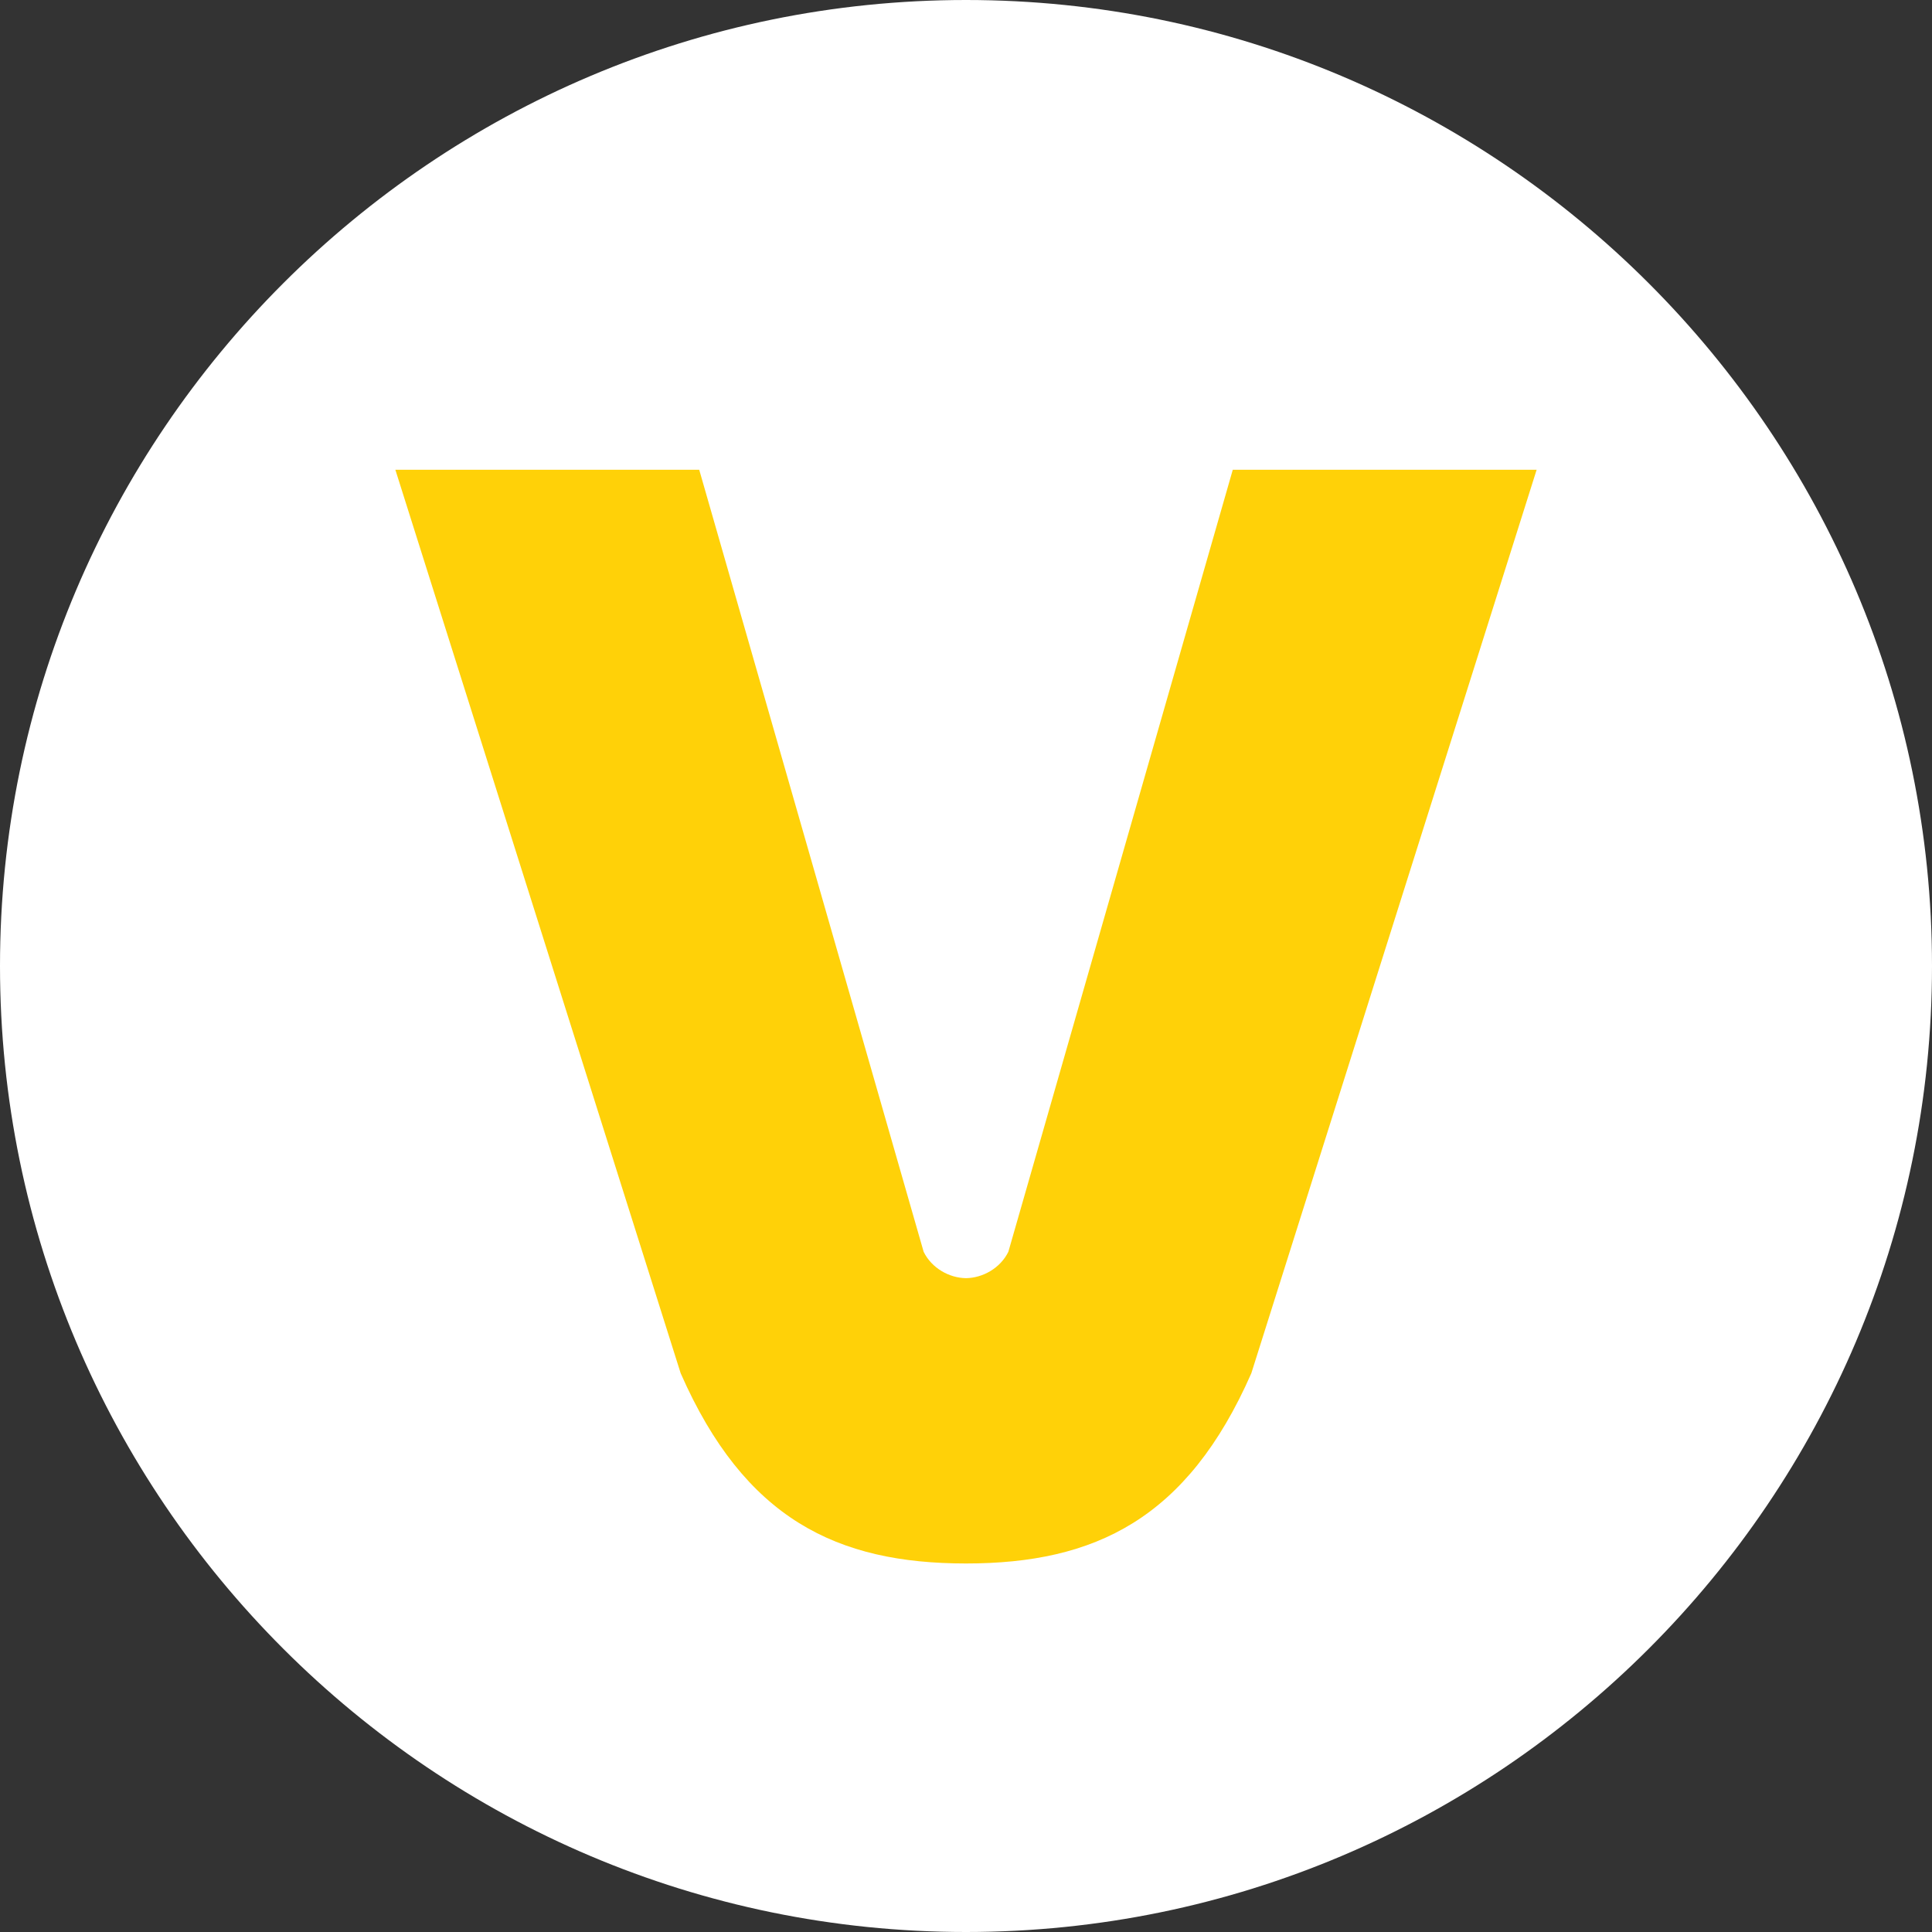 <?xml version="1.0" encoding="UTF-8"?>
<svg id="Layer_2" data-name="Layer 2" xmlns="http://www.w3.org/2000/svg" viewBox="0 0 496 496">
  <rect x="0" y="0" width="496" height="496" fill="#333333" stroke="none"/>
  <defs>
    <style>
      .cls-1 {
        fill: #fff;
      }

      .cls-2 {
        fill: #ffd108;
      }
    </style>
  </defs>
  <g id="Layer_1-2" data-name="Layer 1">
    <path class="cls-1" d="M248,496C111.27,496,0,384.76,0,248S111.27,0,248,0s248,111.24,248,248-111.27,248-248,248Z"/>
    <path class="cls-2" d="M316.49,120.6h78.01l-73.25,231.96c-16.43,37.38-40.09,48.83-73.25,48.83s-56.82-11.45-73.25-48.83L101.5,120.6h78.01l57.62,200.78c2.08,4.22,6.59,6.71,10.87,6.76,4.27-.05,8.79-2.54,10.87-6.76l57.62-200.78h0Z"/>
  </g>
</svg>